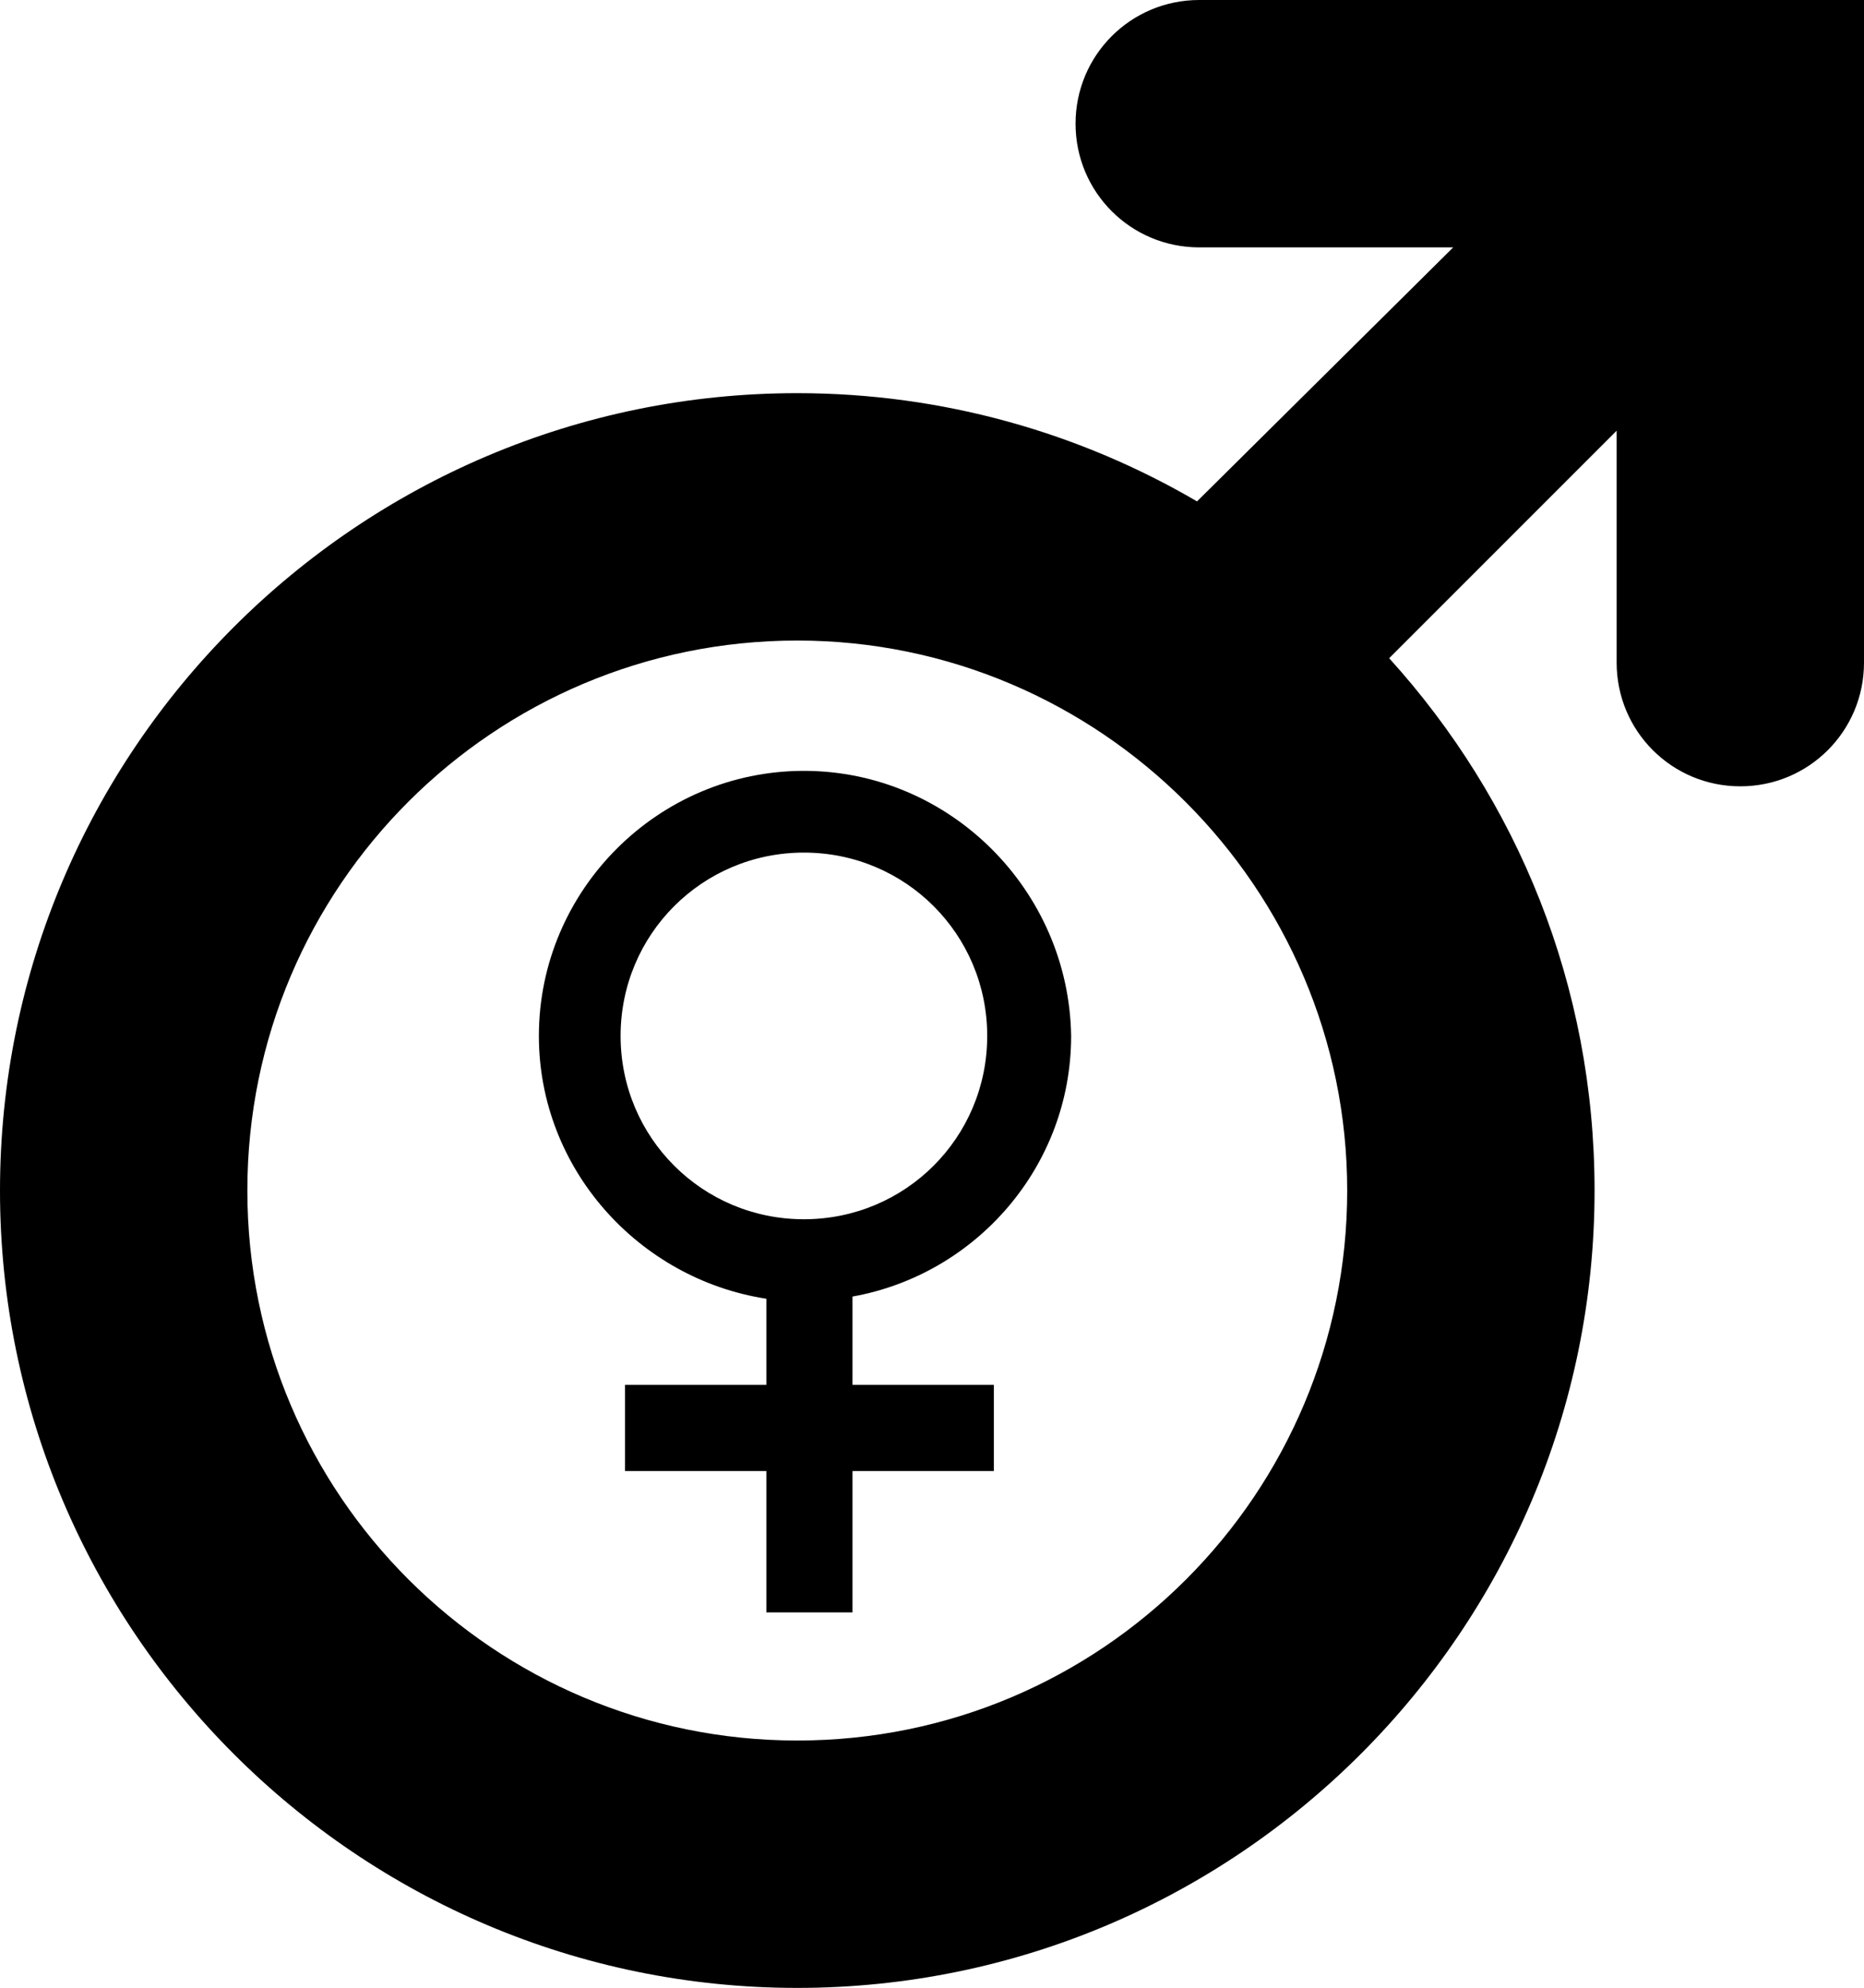 <?xml version="1.0" encoding="UTF-8" standalone="no"?>
<svg
   xmlns:dc="http://purl.org/dc/elements/1.1/"
   xmlns:cc="http://creativecommons.org/ns#"
   xmlns:rdf="http://www.w3.org/1999/02/22-rdf-syntax-ns#"
   xmlns:svg="http://www.w3.org/2000/svg"
   xmlns="http://www.w3.org/2000/svg"
   xmlns:sodipodi="http://sodipodi.sourceforge.net/DTD/sodipodi-0.dtd"
   xmlns:inkscape="http://www.inkscape.org/namespaces/inkscape"
   version="1.1"
   x="0px"
   y="0px"
   viewBox="0 0 84.4 90"
   enable-background="new 0 0 100 100"
   xml:space="preserve"
   id="svg2"
   inkscape:version="0.91 r13725"
   sodipodi:docname="sexism_icon.svg"
   width="84.4"
   height="90"><defs
     id="defs16" /><sodipodi:namedview
     pagecolor="#ffffff"
     bordercolor="#666666"
     borderopacity="1"
     objecttolerance="10"
     gridtolerance="10"
     guidetolerance="10"
     inkscape:pageopacity="0"
     inkscape:pageshadow="2"
     inkscape:window-width="1920"
     inkscape:window-height="1177"
     id="namedview14"
     showgrid="false"
     fit-margin-top="0"
     fit-margin-left="0"
     fit-margin-right="0"
     fit-margin-bottom="0"
     inkscape:zoom="1.888"
     inkscape:cx="42.2"
     inkscape:cy="32.5"
     inkscape:window-x="1912"
     inkscape:window-y="-8"
     inkscape:window-maximized="1"
     inkscape:current-layer="svg2" /><g
     id="g4"
     transform="translate(-7.8,-5)"><path
       d="m 44.2,39.9 c -6.6,0 -12,5.4 -12,12 0,6 4.5,11 10.3,11.9 l 0,3.9 -6.4,0 0,3.9 6.4,0 0,6.4 3.9,0 0,-6.4 6.4,0 0,-3.9 -6.4,0 0,-4 c 5.6,-1 9.9,-5.9 9.9,-11.8 -0.1,-6.6 -5.5,-12 -12.1,-12 z m 0,20.3 c -4.6,0 -8.3,-3.7 -8.3,-8.3 0,-4.6 3.7,-8.3 8.3,-8.3 4.6,0 8.3,3.7 8.3,8.3 0,4.6 -3.7,8.3 -8.3,8.3 z"
       id="path6"
       inkscape:connector-curvature="0"
       style="fill:#000000" /><path
       d="m 62.1,5 c -3.1,0 -5.6,2.5 -5.6,5.6 0,3.1 2.5,5.6 5.6,5.6 l 11.5,0 L 62,27.7 C 56.7,24.6 50.5,22.8 43.9,22.8 24,22.8 7.8,39 7.8,58.9 7.8,78.8 24,95 43.9,95 63.8,95 80,78.8 80,58.9 80,49.6 76.5,41.2 70.7,34.8 L 81,24.5 81,35 c 0,3.1 2.5,5.6 5.6,5.6 3.1,0 5.6,-2.5 5.6,-5.6 L 92.2,5 62.1,5 Z M 43.9,83.8 C 30.2,83.8 19,72.7 19,58.9 19,45.1 30.2,34 43.9,34 c 13.7,0 24.9,11.2 24.9,24.9 0,13.7 -11.1,24.9 -24.9,24.9 z"
       id="path8"
       inkscape:connector-curvature="0"
       style="fill:#000000" /></g></svg>